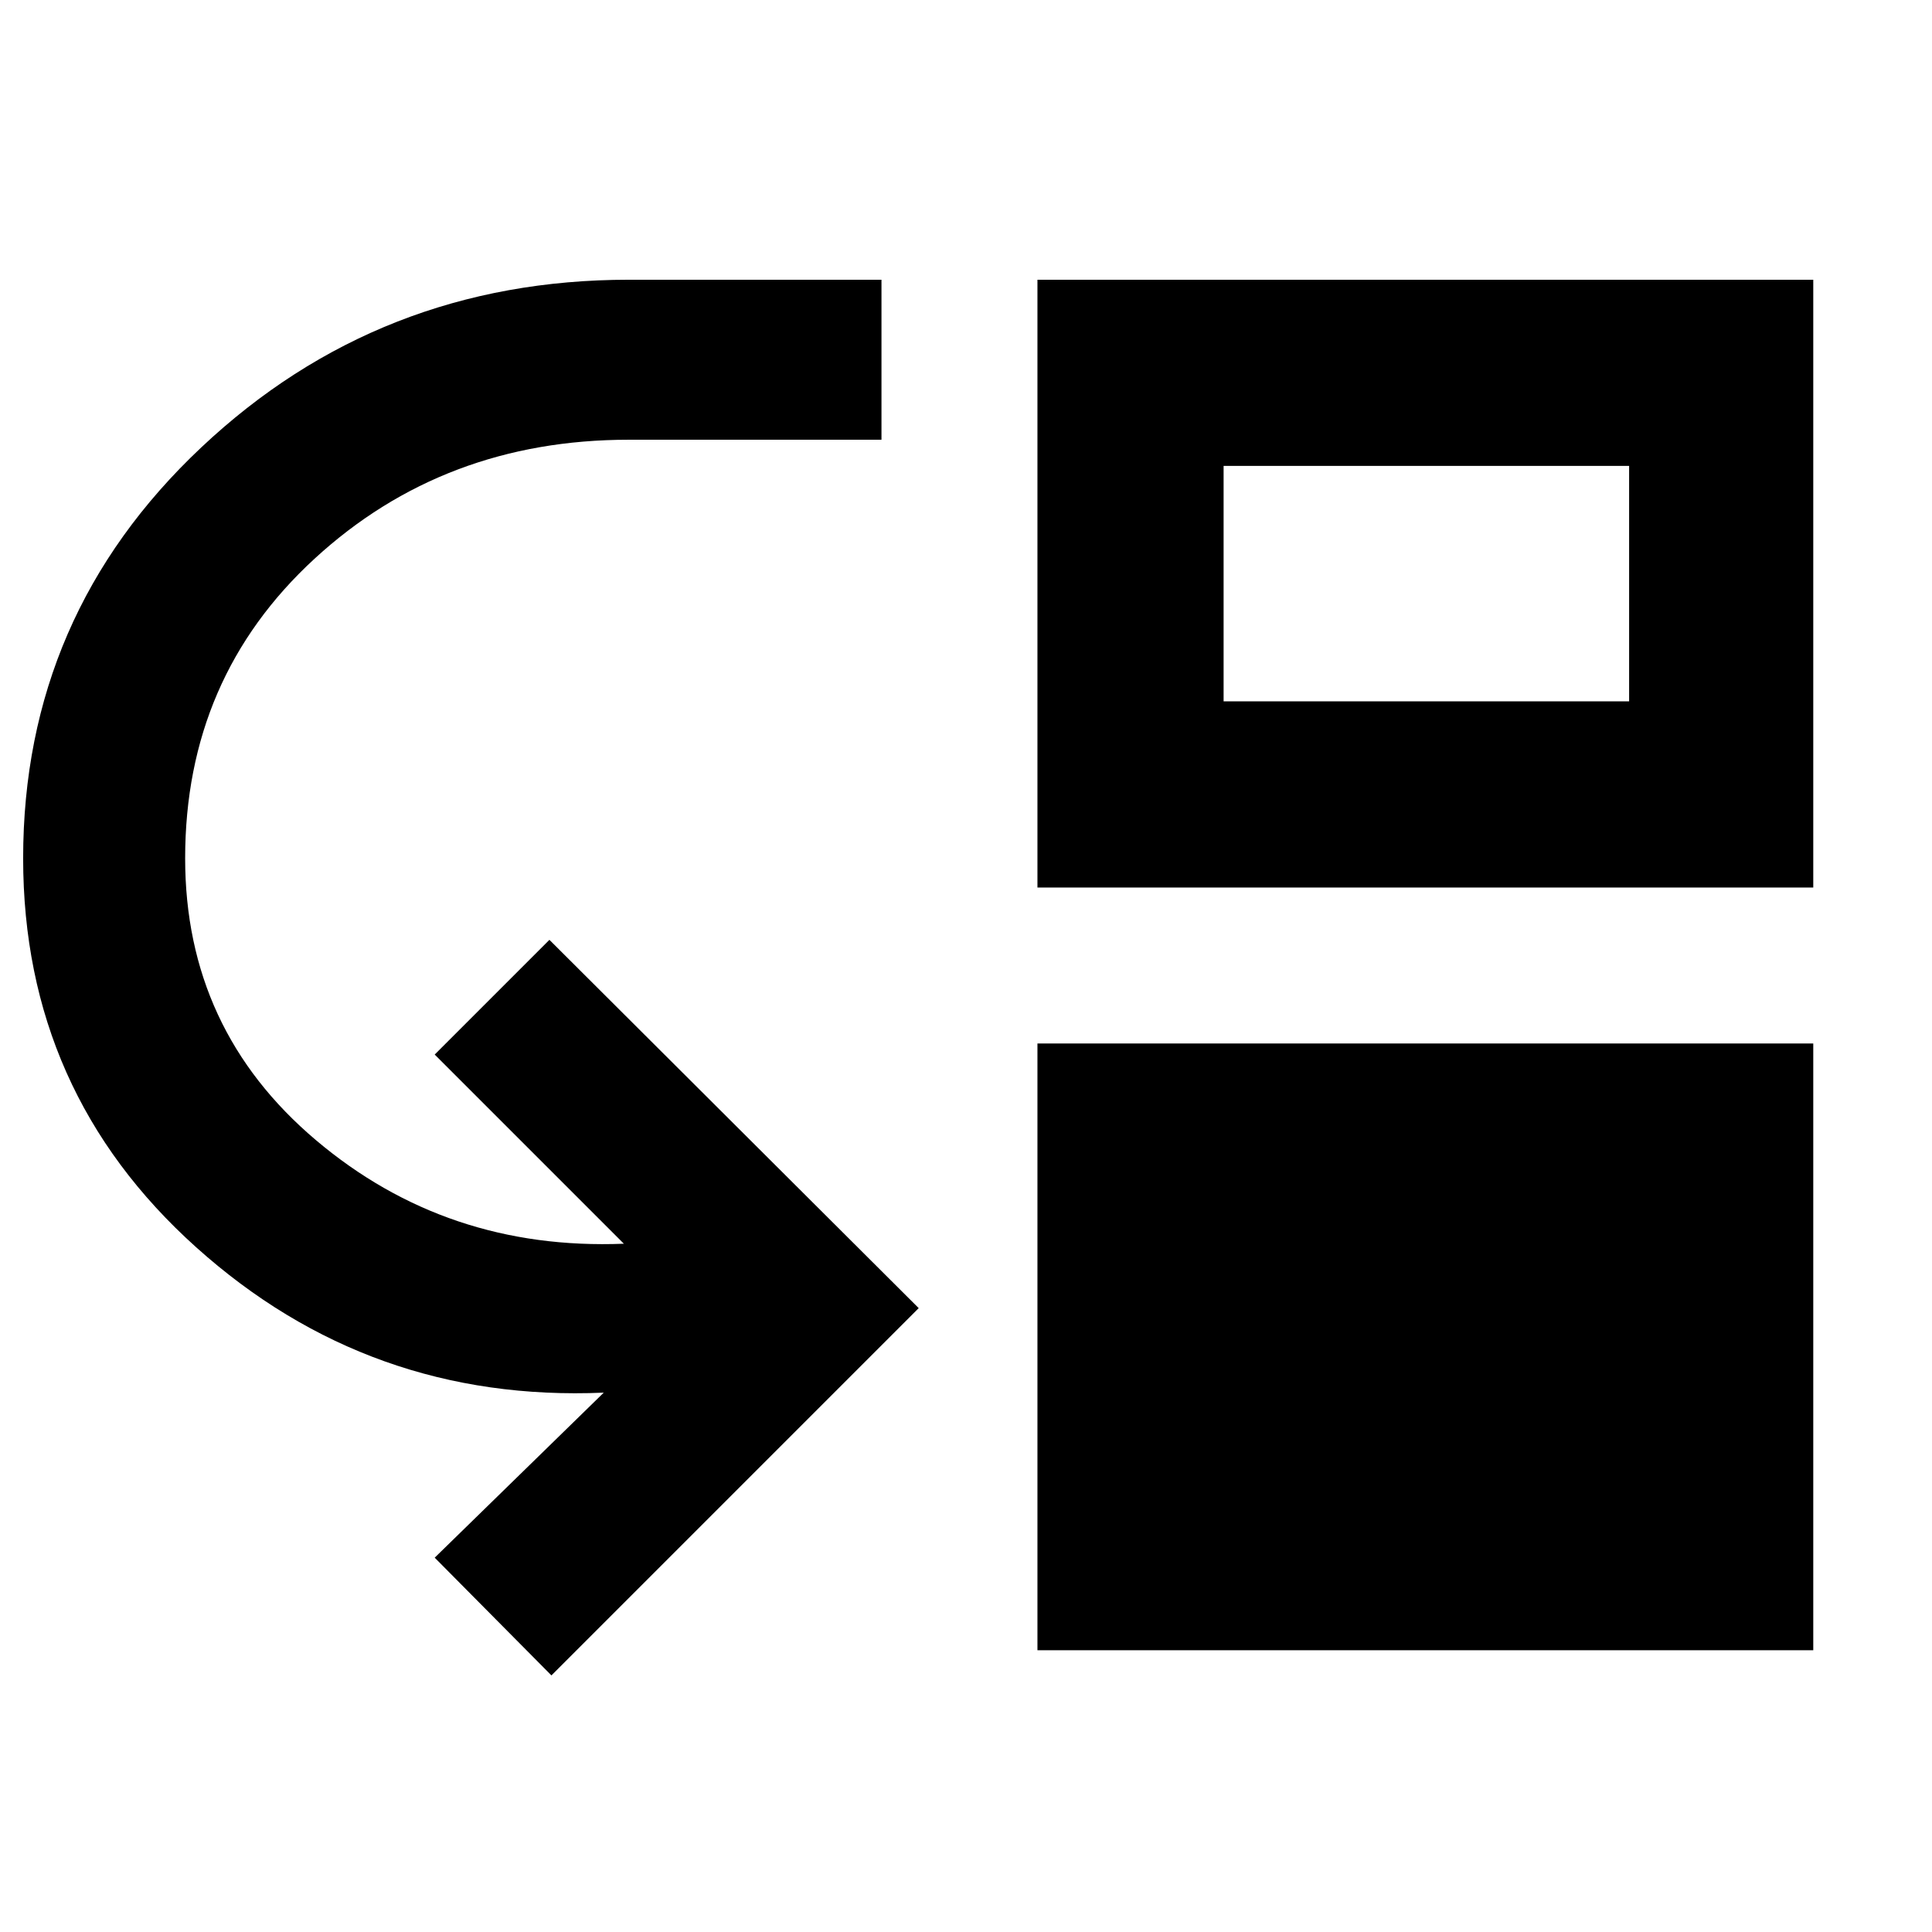 <svg xmlns="http://www.w3.org/2000/svg" height="48" viewBox="0 -960 960 960" width="48"><path d="M274-127.5 216-186l84-82q-116.5 5-202.5-72.21-86-77.2-86-193.29 0-120.85 88.5-204.17Q188.5-821 312.53-821H438v79.5H312.5q-91.93 0-156.21 59.13Q92-623.24 92-533.5q0 85.09 65 140.04Q222-338.5 310-342l-94-94 57-57 183.5 183L274-127.5ZM515.5-140v-301.5H901V-140H515.5Zm0-379v-302H901v302H515.5Zm92.5-92.5h201.5v-117H608v117Z"/></svg>